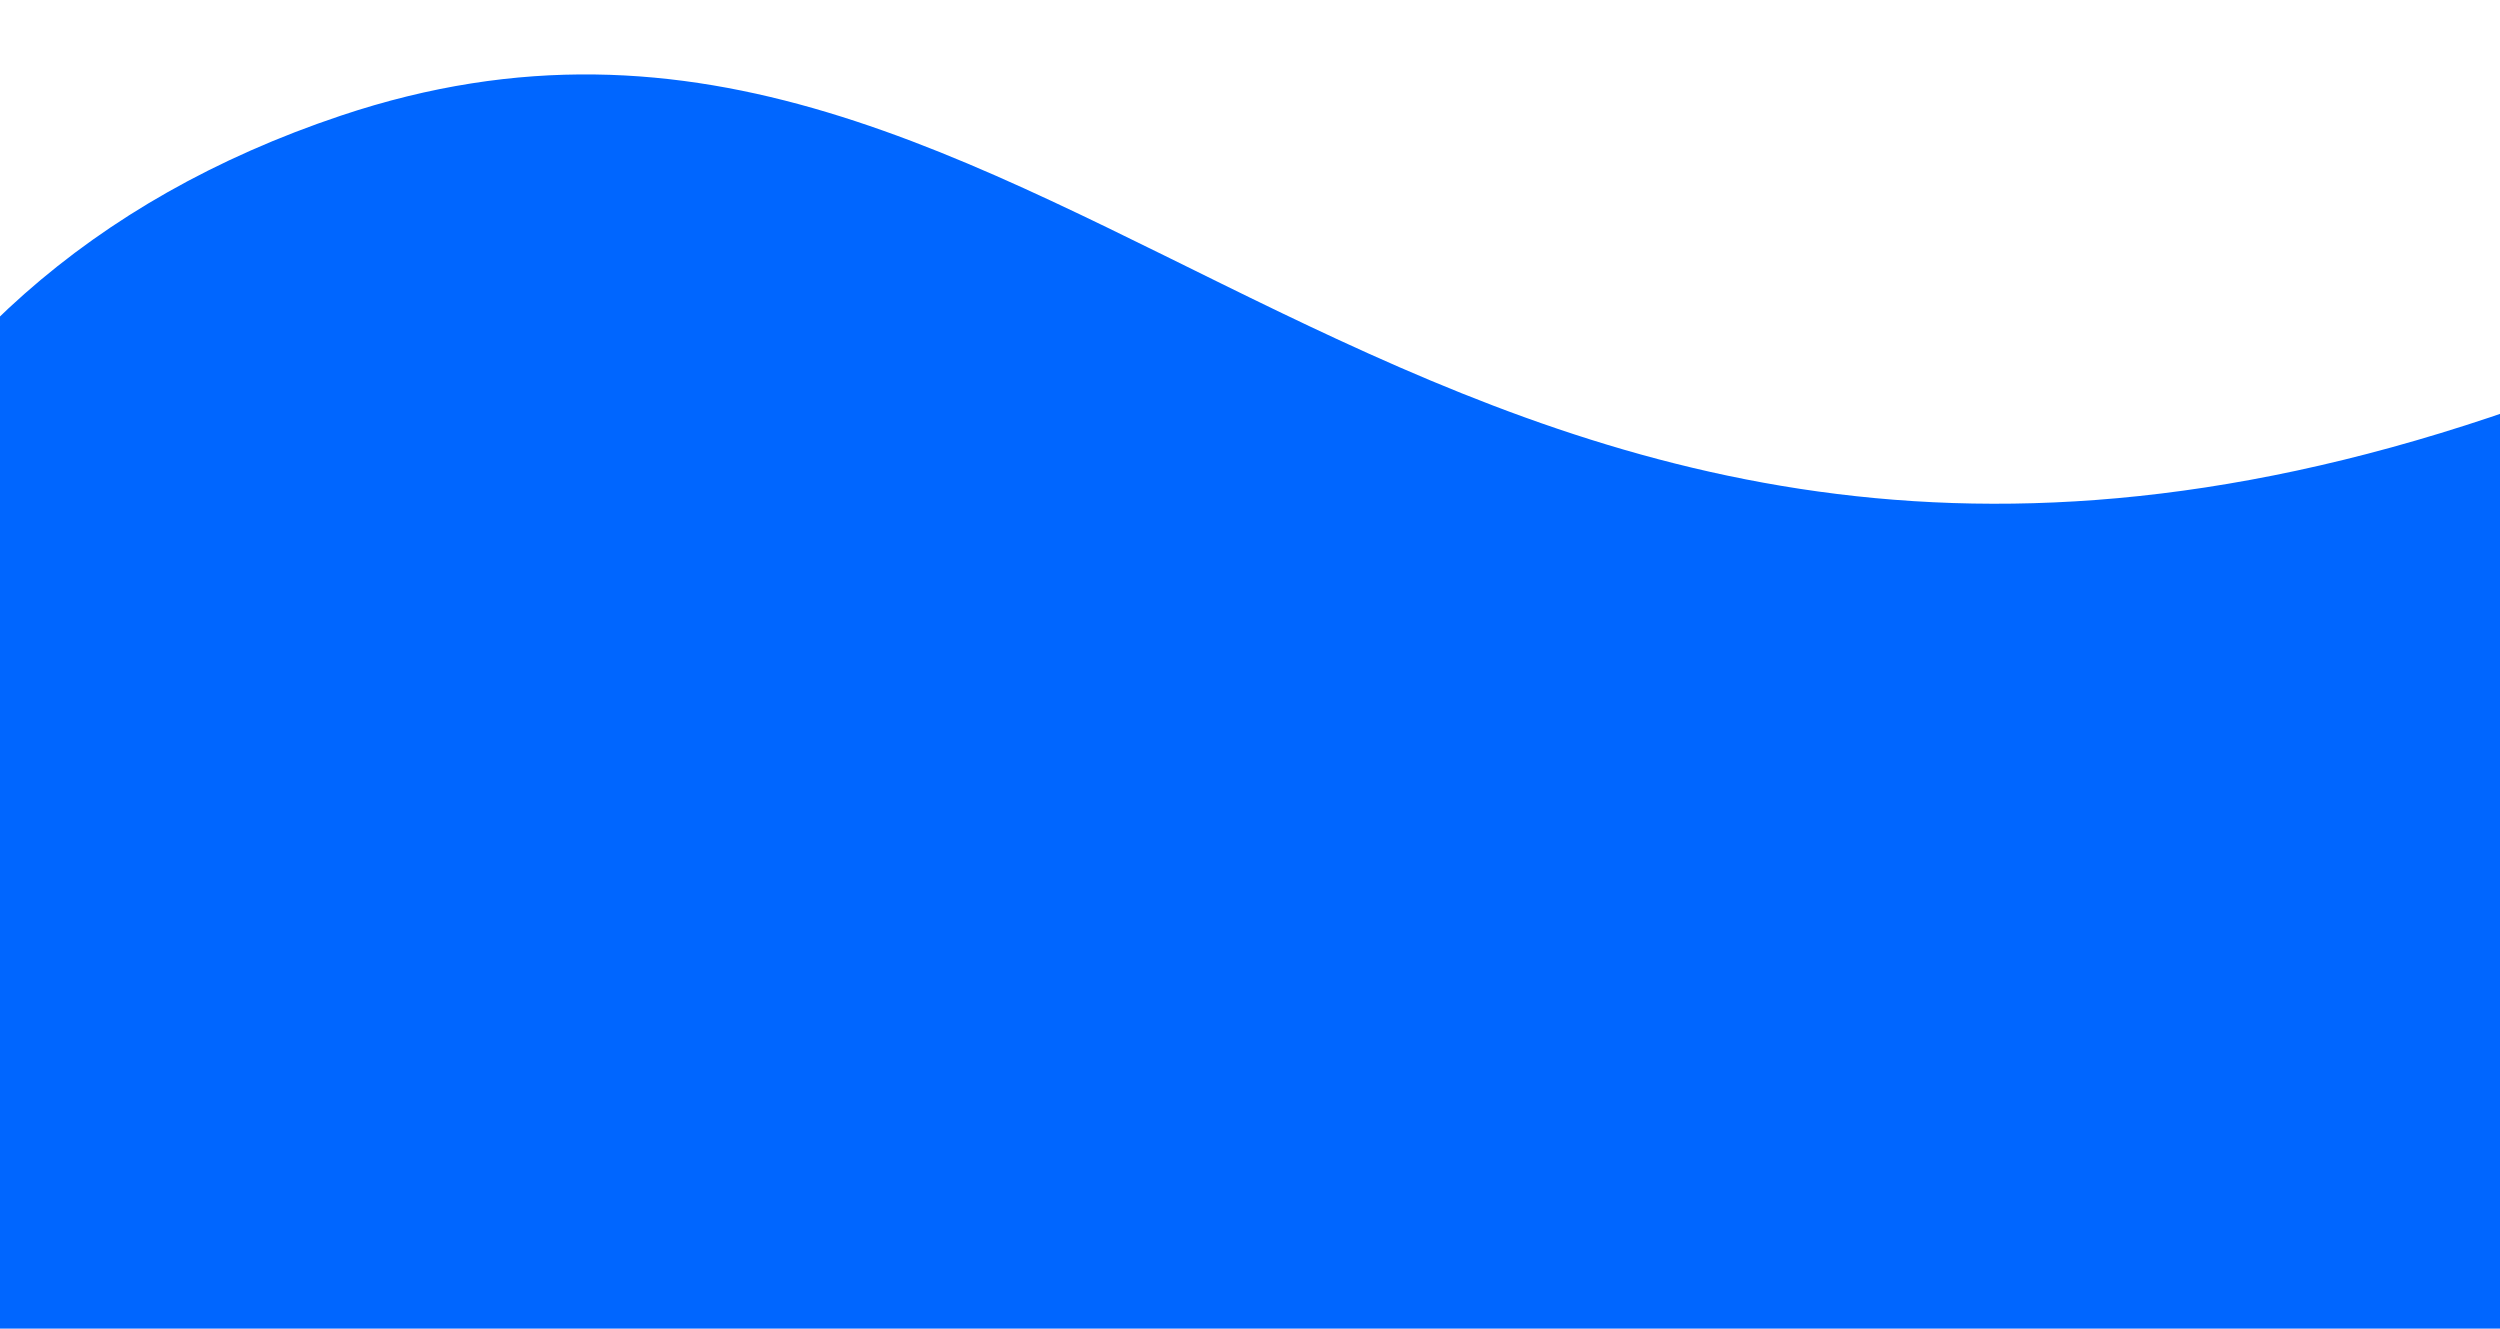 <svg xmlns="http://www.w3.org/2000/svg" xmlns:xlink="http://www.w3.org/1999/xlink" width="1272" height="676" viewBox="0 0 1272 676">
  <defs>
    <clipPath id="clip-path">
      <rect id="Retângulo_17419" data-name="Retângulo 17419" width="1272" height="676" transform="translate(0 0.335)" fill="#06f" stroke="#707070" stroke-width="1"/>
    </clipPath>
  </defs>
  <g id="Grupo_de_máscara_227" data-name="Grupo de máscara 227" transform="translate(0 -0.335)" clip-path="url(#clip-path)">
    <path id="Caminho_23550" data-name="Caminho 23550" d="M1487.578,3109.894l-.41,0C182.554,3121.95-560.413,28.413,517.837,18.452c384.514-3.552,413.538,489.258,993,483.9C2075.351,497.141,2137.922,3.485,2512.605.023,3578.265-9.822,2770.479,3098.042,1487.578,3109.894Z" transform="matrix(0.951, -0.309, 0.309, 0.951, -324.719, 201.636)" fill="#06f"/>
  </g>
</svg>
